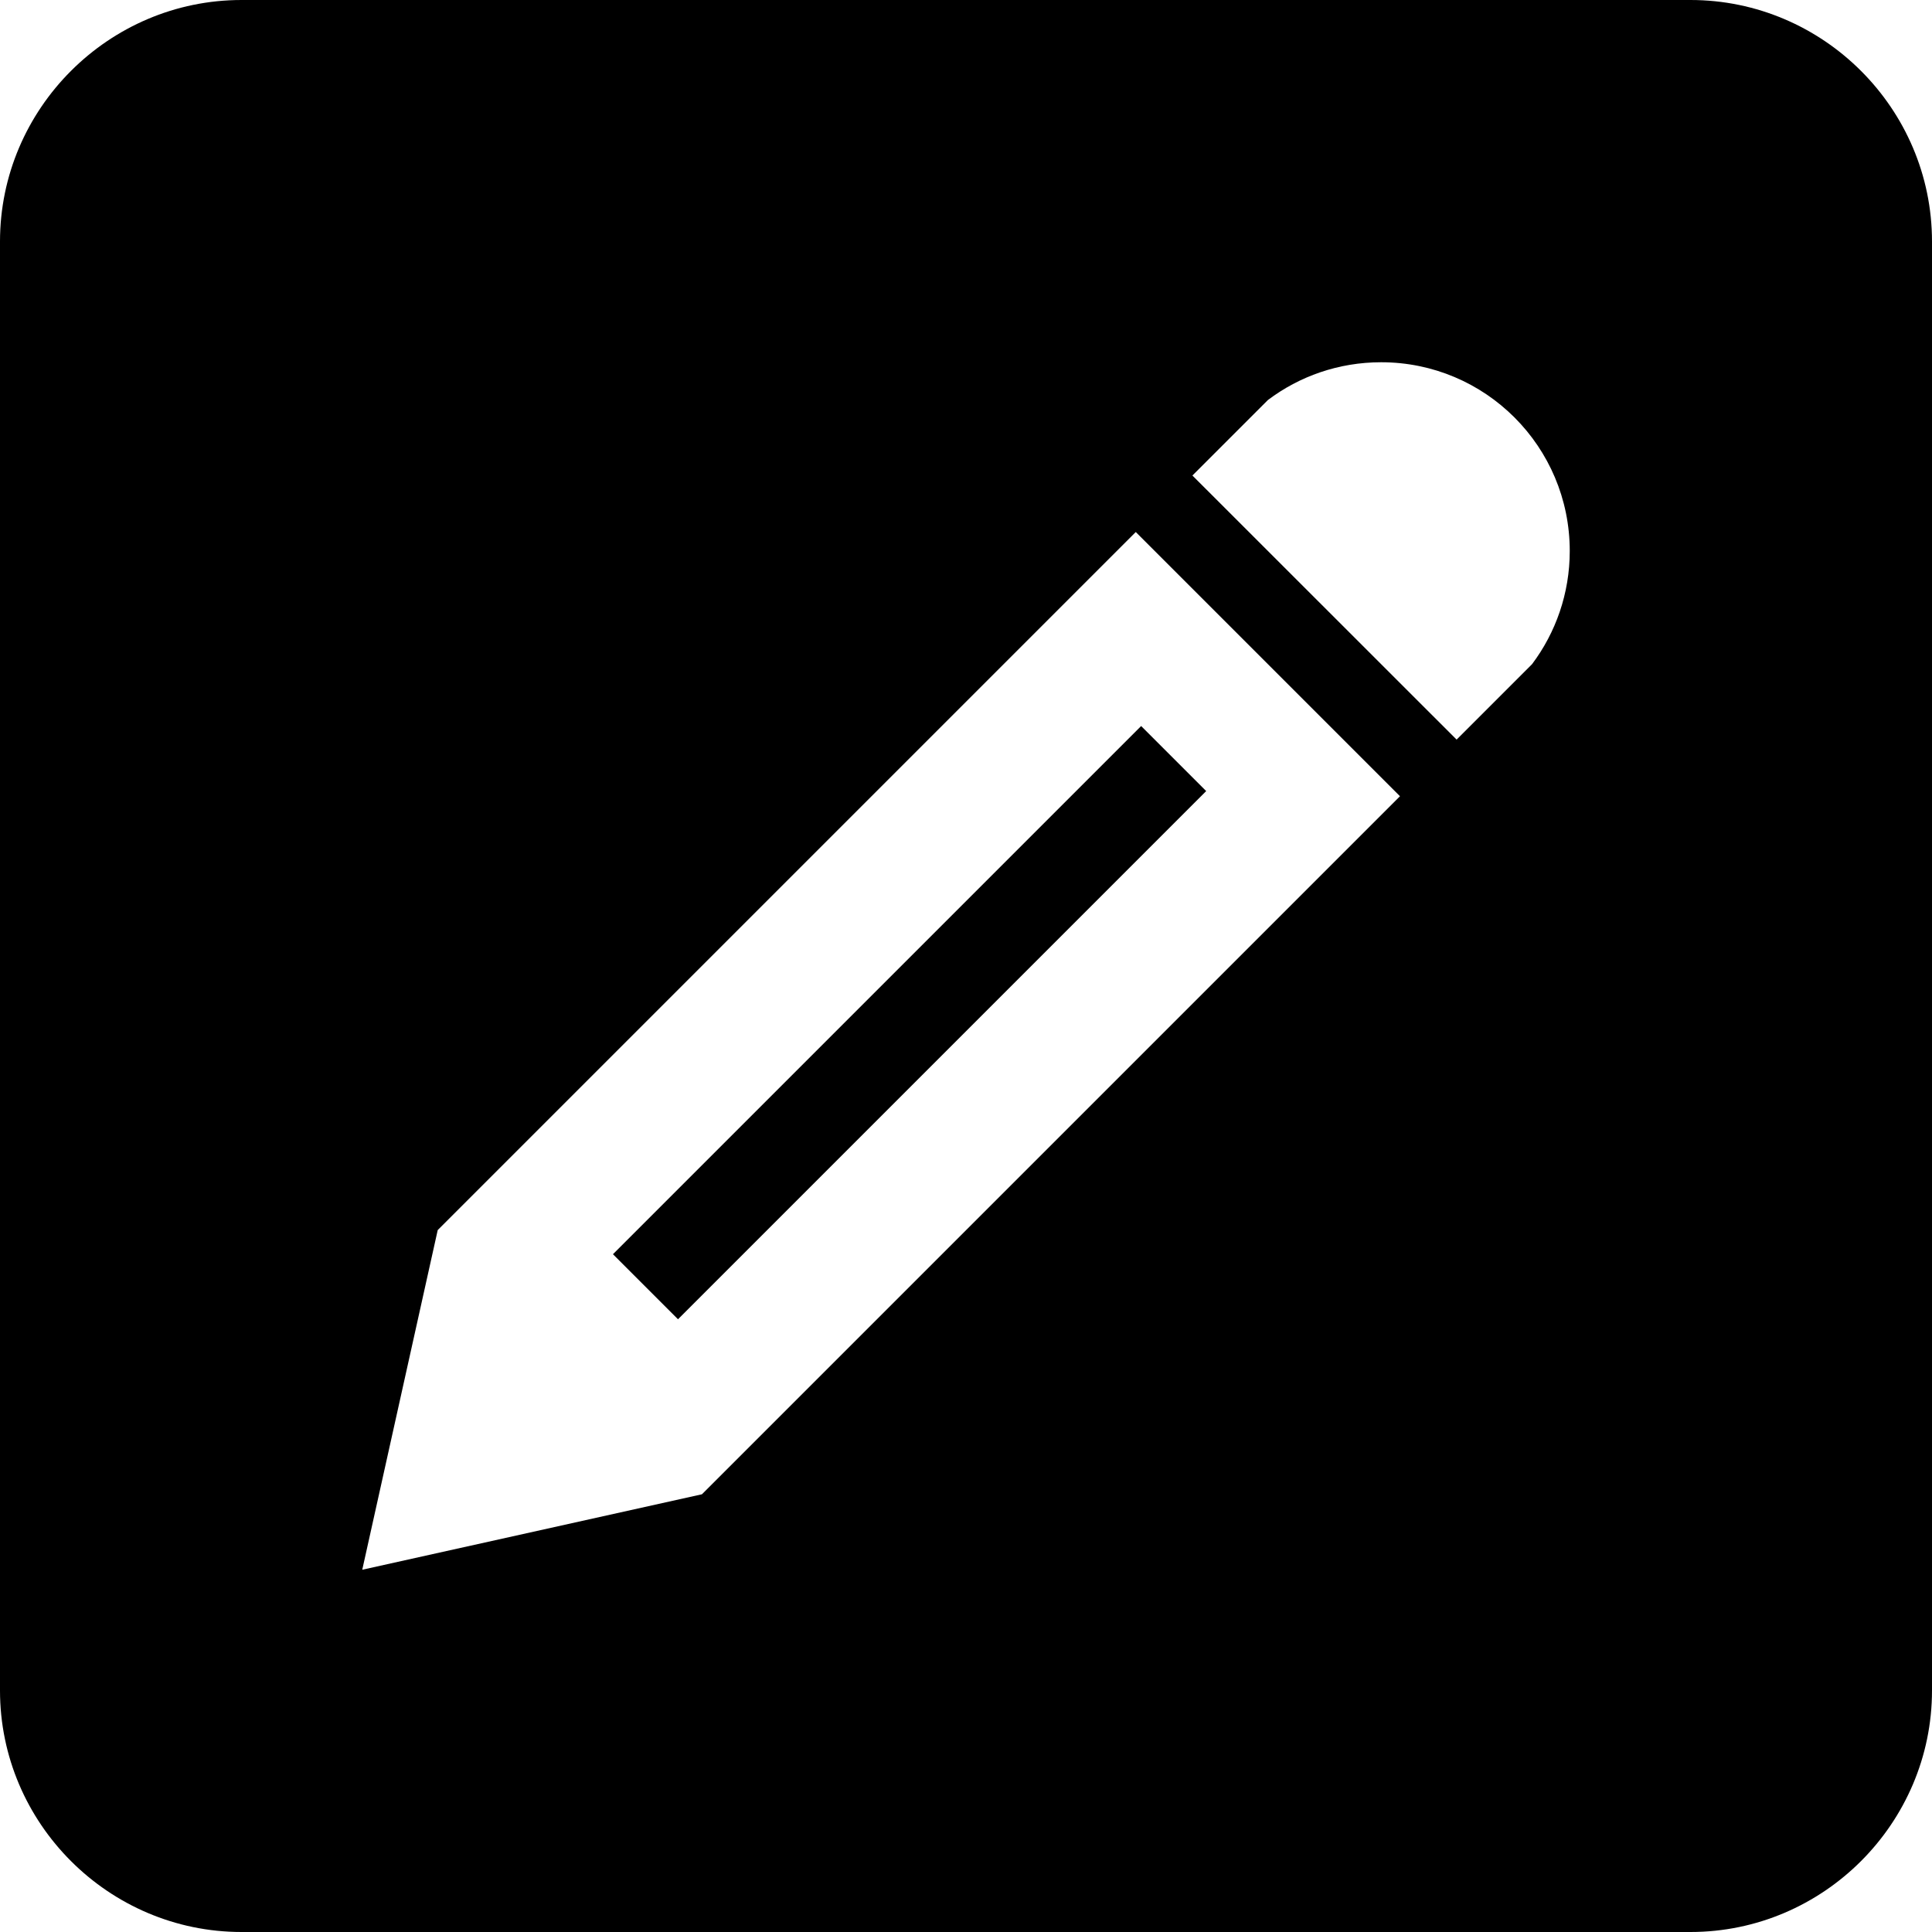 <?xml version="1.0" encoding="utf-8"?>
<!-- Generator: Adobe Illustrator 16.0.0, SVG Export Plug-In . SVG Version: 6.00 Build 0)  -->
<!DOCTYPE svg PUBLIC "-//W3C//DTD SVG 1.1//EN" "http://www.w3.org/Graphics/SVG/1.1/DTD/svg11.dtd">
<svg version="1.1" xmlns="http://www.w3.org/2000/svg" xmlns:xlink="http://www.w3.org/1999/xlink" x="0px" y="0px" width="16px"
	 height="16px" viewBox="0 0 16 16" enable-background="new 0 0 16 16" xml:space="preserve">
<g id="图层_1">
	<g>
		<rect x="4.438" y="8.088" transform="matrix(-0.707 0.707 -0.707 -0.707 18.845 9.132)" width="6.187" height="0.762"/>
		<path d="M14,0H2C0.9,0,0,0.9,0,2v12c0,1.1,0.9,2,2,2h12c1.1,0,2-0.9,2-2V2C16,0.9,15.1,0,14,0z M5.813,12.375L3,13l0.625-2.813
			l5.781-5.781l2.188,2.188L5.813,12.375z M12.688,5.5l-0.625,0.625L9.875,3.938L10.5,3.313C10.761,3.116,11.086,3,11.438,3
			C12.301,3,13,3.699,13,4.563C13,4.914,12.884,5.239,12.688,5.5z"/>
	</g>
</g>
<g id="图层_2">
</g>
</svg>
